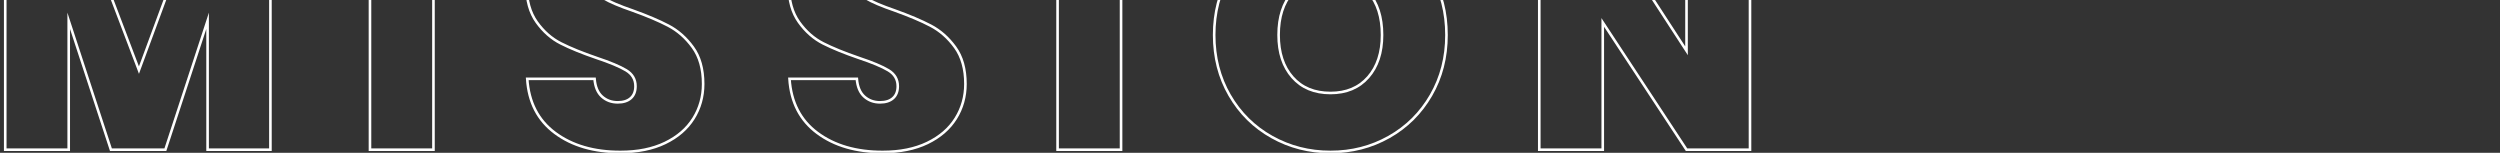 <?xml version="1.0" encoding="utf-8"?>
<!-- Generator: Adobe Illustrator 17.0.0, SVG Export Plug-In . SVG Version: 6.00 Build 0)  -->
<!DOCTYPE svg PUBLIC "-//W3C//DTD SVG 1.1//EN" "http://www.w3.org/Graphics/SVG/1.1/DTD/svg11.dtd">
<svg version="1.1" id="圖層_1" xmlns="http://www.w3.org/2000/svg" xmlns:xlink="http://www.w3.org/1999/xlink" x="0px" y="0px"
	 width="1918.463px" height="117.27px" viewBox="0 0 1918.463 117.27" enable-background="new 0 0 1918.463 117.27"
	 xml:space="preserve">
<rect x="0" y="0" width="1918.463" height="117.27" fill="#333333" stroke="none"/>
<g>
	<g>
		<defs>
			<rect id="SVGID_1_" x="0" y="0" width="1918.463" height="117.27"/>
		</defs>
		<clipPath id="SVGID_2_">
			<use xlink:href="#SVGID_1_"  overflow="visible"/>
		</clipPath>
	</g>
	<g>
		<defs>
			<rect id="SVGID_3_" x="0" y="0" width="1918.463" height="117.27"/>
		</defs>
		<clipPath id="SVGID_4_">
			<use xlink:href="#SVGID_3_"  overflow="visible"/>
		</clipPath>
		<g clip-path="url(#SVGID_4_)">
			<g>
				<path fill="none" stroke="#FFFFFF" stroke-width="2" stroke-miterlimit="10" d="M207.514-59.436v174.318h-48.216V15.978
					l-32.391,98.904H85.12L52.729,15.978v98.904H4.018V-59.436h59.59l43.023,113.245l41.787-113.245H207.514z"/>
				<path fill="none" stroke="#FFFFFF" stroke-width="2" stroke-miterlimit="10" d="M332.625-60.179v175.061h-48.71V-60.179H332.625
					z"/>
				<path fill="none" stroke="#FFFFFF" stroke-width="2" stroke-miterlimit="10" d="M532.164,90.898
					c-4.945,7.912-12.201,14.179-21.759,18.792c-9.562,4.617-21.017,6.923-34.369,6.923c-20.275,0-36.965-4.86-50.07-14.588
					c-13.105-9.725-20.237-23.571-21.388-41.54h51.677c0.495,6.101,2.388,10.632,5.687,13.6c3.295,2.967,7.333,4.45,12.116,4.45
					c4.285,0,7.623-1.07,10.014-3.214c2.388-2.141,3.585-5.192,3.585-9.149c0-5.273-2.392-9.353-7.171-12.239
					c-4.783-2.882-12.363-6.058-22.748-9.52c-11.046-3.79-20.152-7.499-27.322-11.126c-7.171-3.624-13.352-9.064-18.545-16.319
					c-5.192-7.252-7.789-16.566-7.789-27.94c0-10.879,2.801-20.233,8.407-28.064c5.602-7.828,13.267-13.762,22.996-17.803
					c9.724-4.038,20.77-6.058,33.133-6.058c20.109,0,36.139,4.741,48.092,14.218c11.95,9.48,18.502,22.79,19.657,39.933h-52.172
					c-0.661-5.44-2.349-9.478-5.069-12.116c-2.72-2.635-6.305-3.956-10.756-3.956c-3.794,0-6.761,0.989-8.901,2.967
					c-2.144,1.978-3.214,4.945-3.214,8.901c0,4.945,2.349,8.82,7.047,11.621c4.698,2.805,12.073,5.934,22.13,9.396
					c11.042,3.956,20.19,7.831,27.446,11.621c7.252,3.794,13.515,9.315,18.792,16.566c5.273,7.256,7.912,16.651,7.912,28.187
					C539.581,74.169,537.109,82.986,532.164,90.898z"/>
				<path fill="none" stroke="#FFFFFF" stroke-width="2" stroke-miterlimit="10" d="M733.434,90.898
					c-4.945,7.912-12.201,14.179-21.759,18.792c-9.562,4.617-21.017,6.923-34.369,6.923c-20.275,0-36.965-4.86-50.07-14.588
					c-13.105-9.725-20.237-23.571-21.388-41.54h51.677c0.495,6.101,2.388,10.632,5.687,13.6c3.295,2.967,7.333,4.45,12.116,4.45
					c4.285,0,7.623-1.07,10.014-3.214c2.388-2.141,3.585-5.192,3.585-9.149c0-5.273-2.392-9.353-7.171-12.239
					c-4.783-2.882-12.363-6.058-22.748-9.52c-11.046-3.79-20.152-7.499-27.322-11.126c-7.171-3.624-13.352-9.064-18.545-16.319
					c-5.192-7.252-7.789-16.566-7.789-27.94c0-10.879,2.801-20.233,8.407-28.064c5.602-7.828,13.267-13.762,22.996-17.803
					c9.724-4.038,20.77-6.058,33.133-6.058c20.109,0,36.139,4.741,48.092,14.218c11.95,9.48,18.502,22.79,19.657,39.933h-52.172
					c-0.661-5.44-2.349-9.478-5.069-12.116c-2.72-2.635-6.305-3.956-10.756-3.956c-3.794,0-6.761,0.989-8.901,2.967
					c-2.144,1.978-3.214,4.945-3.214,8.901c0,4.945,2.349,8.82,7.047,11.621c4.698,2.805,12.073,5.934,22.13,9.396
					c11.042,3.956,20.19,7.831,27.446,11.621c7.252,3.794,13.515,9.315,18.792,16.566c5.273,7.256,7.912,16.651,7.912,28.187
					C740.851,74.169,738.378,82.986,733.434,90.898z"/>
				<path fill="none" stroke="#FFFFFF" stroke-width="2" stroke-miterlimit="10" d="M860.278-60.179v175.061h-48.711V-60.179
					H860.278z"/>
				<path fill="none" stroke="#FFFFFF" stroke-width="2" stroke-miterlimit="10" d="M1066.121-51.401
					c13.599,7.666,24.313,18.34,32.144,32.021c7.827,13.684,11.745,29.095,11.745,46.237c0,17.146-3.956,32.557-11.869,46.238
					c-7.912,13.685-18.668,24.355-32.267,32.021c-13.6,7.665-28.559,11.497-44.878,11.497c-16.319,0-31.321-3.832-45.001-11.497
					c-13.684-7.666-24.479-18.336-32.391-32.021c-7.912-13.681-11.868-29.092-11.868-46.238c0-17.142,3.956-32.553,11.868-46.237
					c7.912-13.681,18.707-24.355,32.391-32.021c13.68-7.665,28.682-11.498,45.001-11.498
					C1037.477-62.898,1052.521-59.066,1066.121-51.401z M991.819-5.905c-7.09,7.997-10.633,18.916-10.633,32.762
					c0,13.518,3.543,24.317,10.633,32.391c7.085,8.079,16.813,12.116,29.177,12.116c12.196,0,21.84-4.037,28.93-12.116
					c7.085-8.074,10.632-18.873,10.632-32.391c0-13.846-3.504-24.765-10.509-32.762c-7.008-7.994-16.69-11.992-29.053-11.992
					C1008.633-17.897,998.904-13.898,991.819-5.905z"/>
				<path fill="none" stroke="#FFFFFF" stroke-width="2" stroke-miterlimit="10" d="M1342.926,114.882h-48.711l-64.287-97.668
					v97.668h-48.711V-59.931h48.711l64.287,98.904v-98.904h48.711V114.882z"/>
			</g>
		</g>
	</g>
	<g>
		<defs>
			<rect id="SVGID_5_" x="0" y="0" width="1918.463" height="117.27"/>
		</defs>
		<clipPath id="SVGID_6_">
			<use xlink:href="#SVGID_5_"  overflow="visible"/>
		</clipPath>
	</g>
</g>
</svg>
